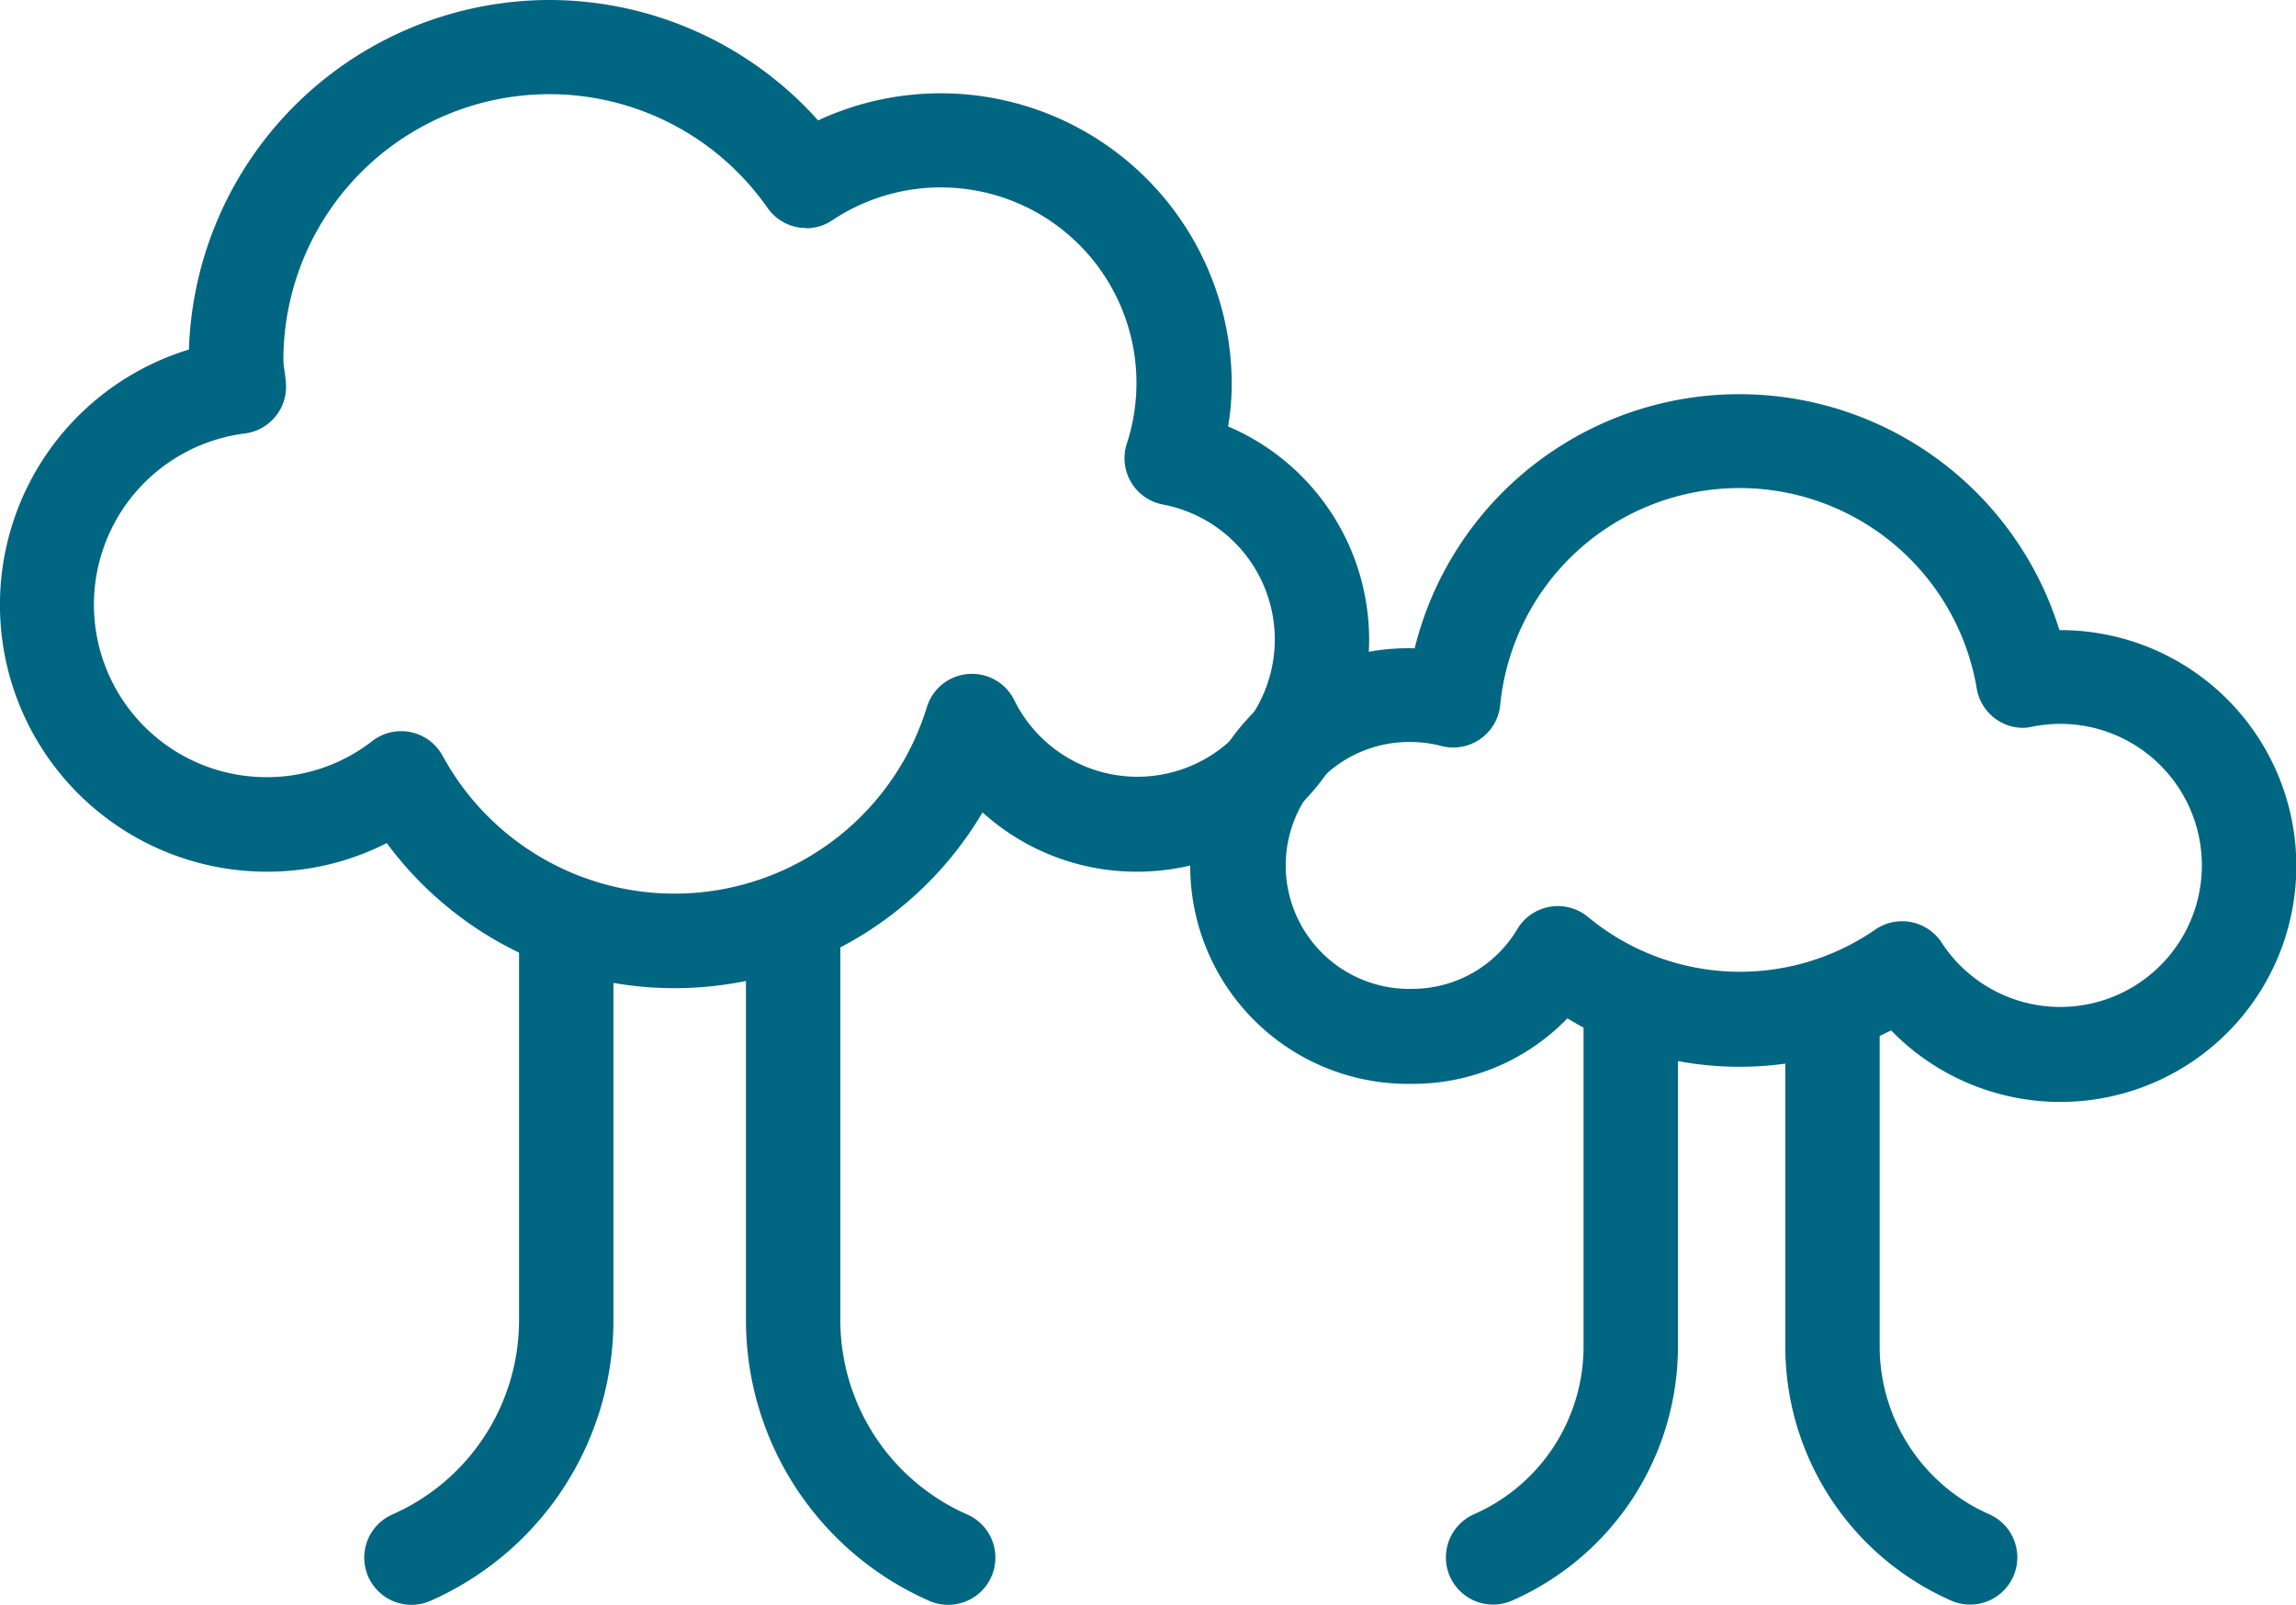 <svg xmlns="http://www.w3.org/2000/svg" width="29.191" height="20.408" viewBox="0 0 29.191 20.408"><g transform="translate(0.6 0.6)"><g transform="translate(0 0)"><path d="M465.24,491.937a4.587,4.587,0,0,1,3.412,1.531,3.7,3.7,0,0,1,5.259,3.351,3.257,3.257,0,0,1-.046.541,2.949,2.949,0,0,1-1.158,5.662,2.916,2.916,0,0,1-1.964-.754,4.549,4.549,0,0,1-7.575.39,3.33,3.33,0,0,1-1.515.364,3.394,3.394,0,0,1-1-6.64A4.592,4.592,0,0,1,465.24,491.937Zm3.261,2.9a.6.6,0,0,1-.491-.255,3.382,3.382,0,0,0-6.156,1.938,1.1,1.1,0,0,0,.013.125c.006.047.014.1.019.159a.6.6,0,0,1-.519.645,2.194,2.194,0,0,0,.287,4.371,2.176,2.176,0,0,0,1.332-.461.6.6,0,0,1,.89.185,3.356,3.356,0,0,0,6.16-.618.6.6,0,0,1,1.11-.086,1.746,1.746,0,1,0,1.89-2.487.6.6,0,0,1-.459-.774,2.487,2.487,0,0,0-3.744-2.841A.6.6,0,0,1,468.5,494.84Z" transform="translate(-458.851 -492.537)" fill="#006681"/><path d="M463.353,512.027a.6.6,0,0,1-.242-1.149,2.7,2.7,0,0,0,1.61-2.468v-4.825a.6.6,0,0,1,1.2,0v4.825a3.9,3.9,0,0,1-2.328,3.567A.6.6,0,0,1,463.353,512.027Z" transform="translate(-458.722 -492.219)" fill="#006681"/><path d="M470.04,512.027a.6.6,0,0,1-.241-.051,3.9,3.9,0,0,1-2.329-3.567v-4.825a.6.6,0,0,1,1.2,0v4.825a2.7,2.7,0,0,0,1.611,2.468.6.6,0,0,1-.242,1.15Z" transform="translate(-458.586 -492.219)" fill="#006681"/></g><g transform="translate(15.185 5.013)"><path d="M479.939,496.81a4.258,4.258,0,0,1,4.071,3h.008a3,3,0,1,1-2.148,5.09,4.241,4.241,0,0,1-1.931.463,4.171,4.171,0,0,1-2.184-.616,2.733,2.733,0,0,1-1.973.833,2.77,2.77,0,1,1,0-5.539h.031A4.249,4.249,0,0,1,479.939,496.81Zm3.611,4.243a.6.6,0,0,1-.591-.5,3.058,3.058,0,0,0-6.059.212.6.6,0,0,1-.743.52,1.529,1.529,0,0,0-.374-.052,1.57,1.57,0,1,0,0,3.139,1.554,1.554,0,0,0,1.337-.763.6.6,0,0,1,.892-.155,3.027,3.027,0,0,0,3.659.163.6.6,0,0,1,.841.166,1.8,1.8,0,1,0,1.505-2.781,1.825,1.825,0,0,0-.352.036A.6.6,0,0,1,483.55,501.053Z" transform="translate(-473.612 -497.41)" fill="#006681"/><path d="M476.721,512a.6.6,0,0,1-.242-1.149,2.331,2.331,0,0,0,1.392-2.133v-4.289a.6.6,0,0,1,1.2,0v4.289a3.531,3.531,0,0,1-2.108,3.231A.6.6,0,0,1,476.721,512Z" transform="translate(-473.523 -497.208)" fill="#006681"/><path d="M482.664,512a.6.6,0,0,1-.241-.051,3.531,3.531,0,0,1-2.108-3.231v-4.289a.6.6,0,0,1,1.2,0v4.289a2.331,2.331,0,0,0,1.392,2.133.6.6,0,0,1-.242,1.149Z" transform="translate(-473.402 -497.208)" fill="#006681"/></g></g></svg>
